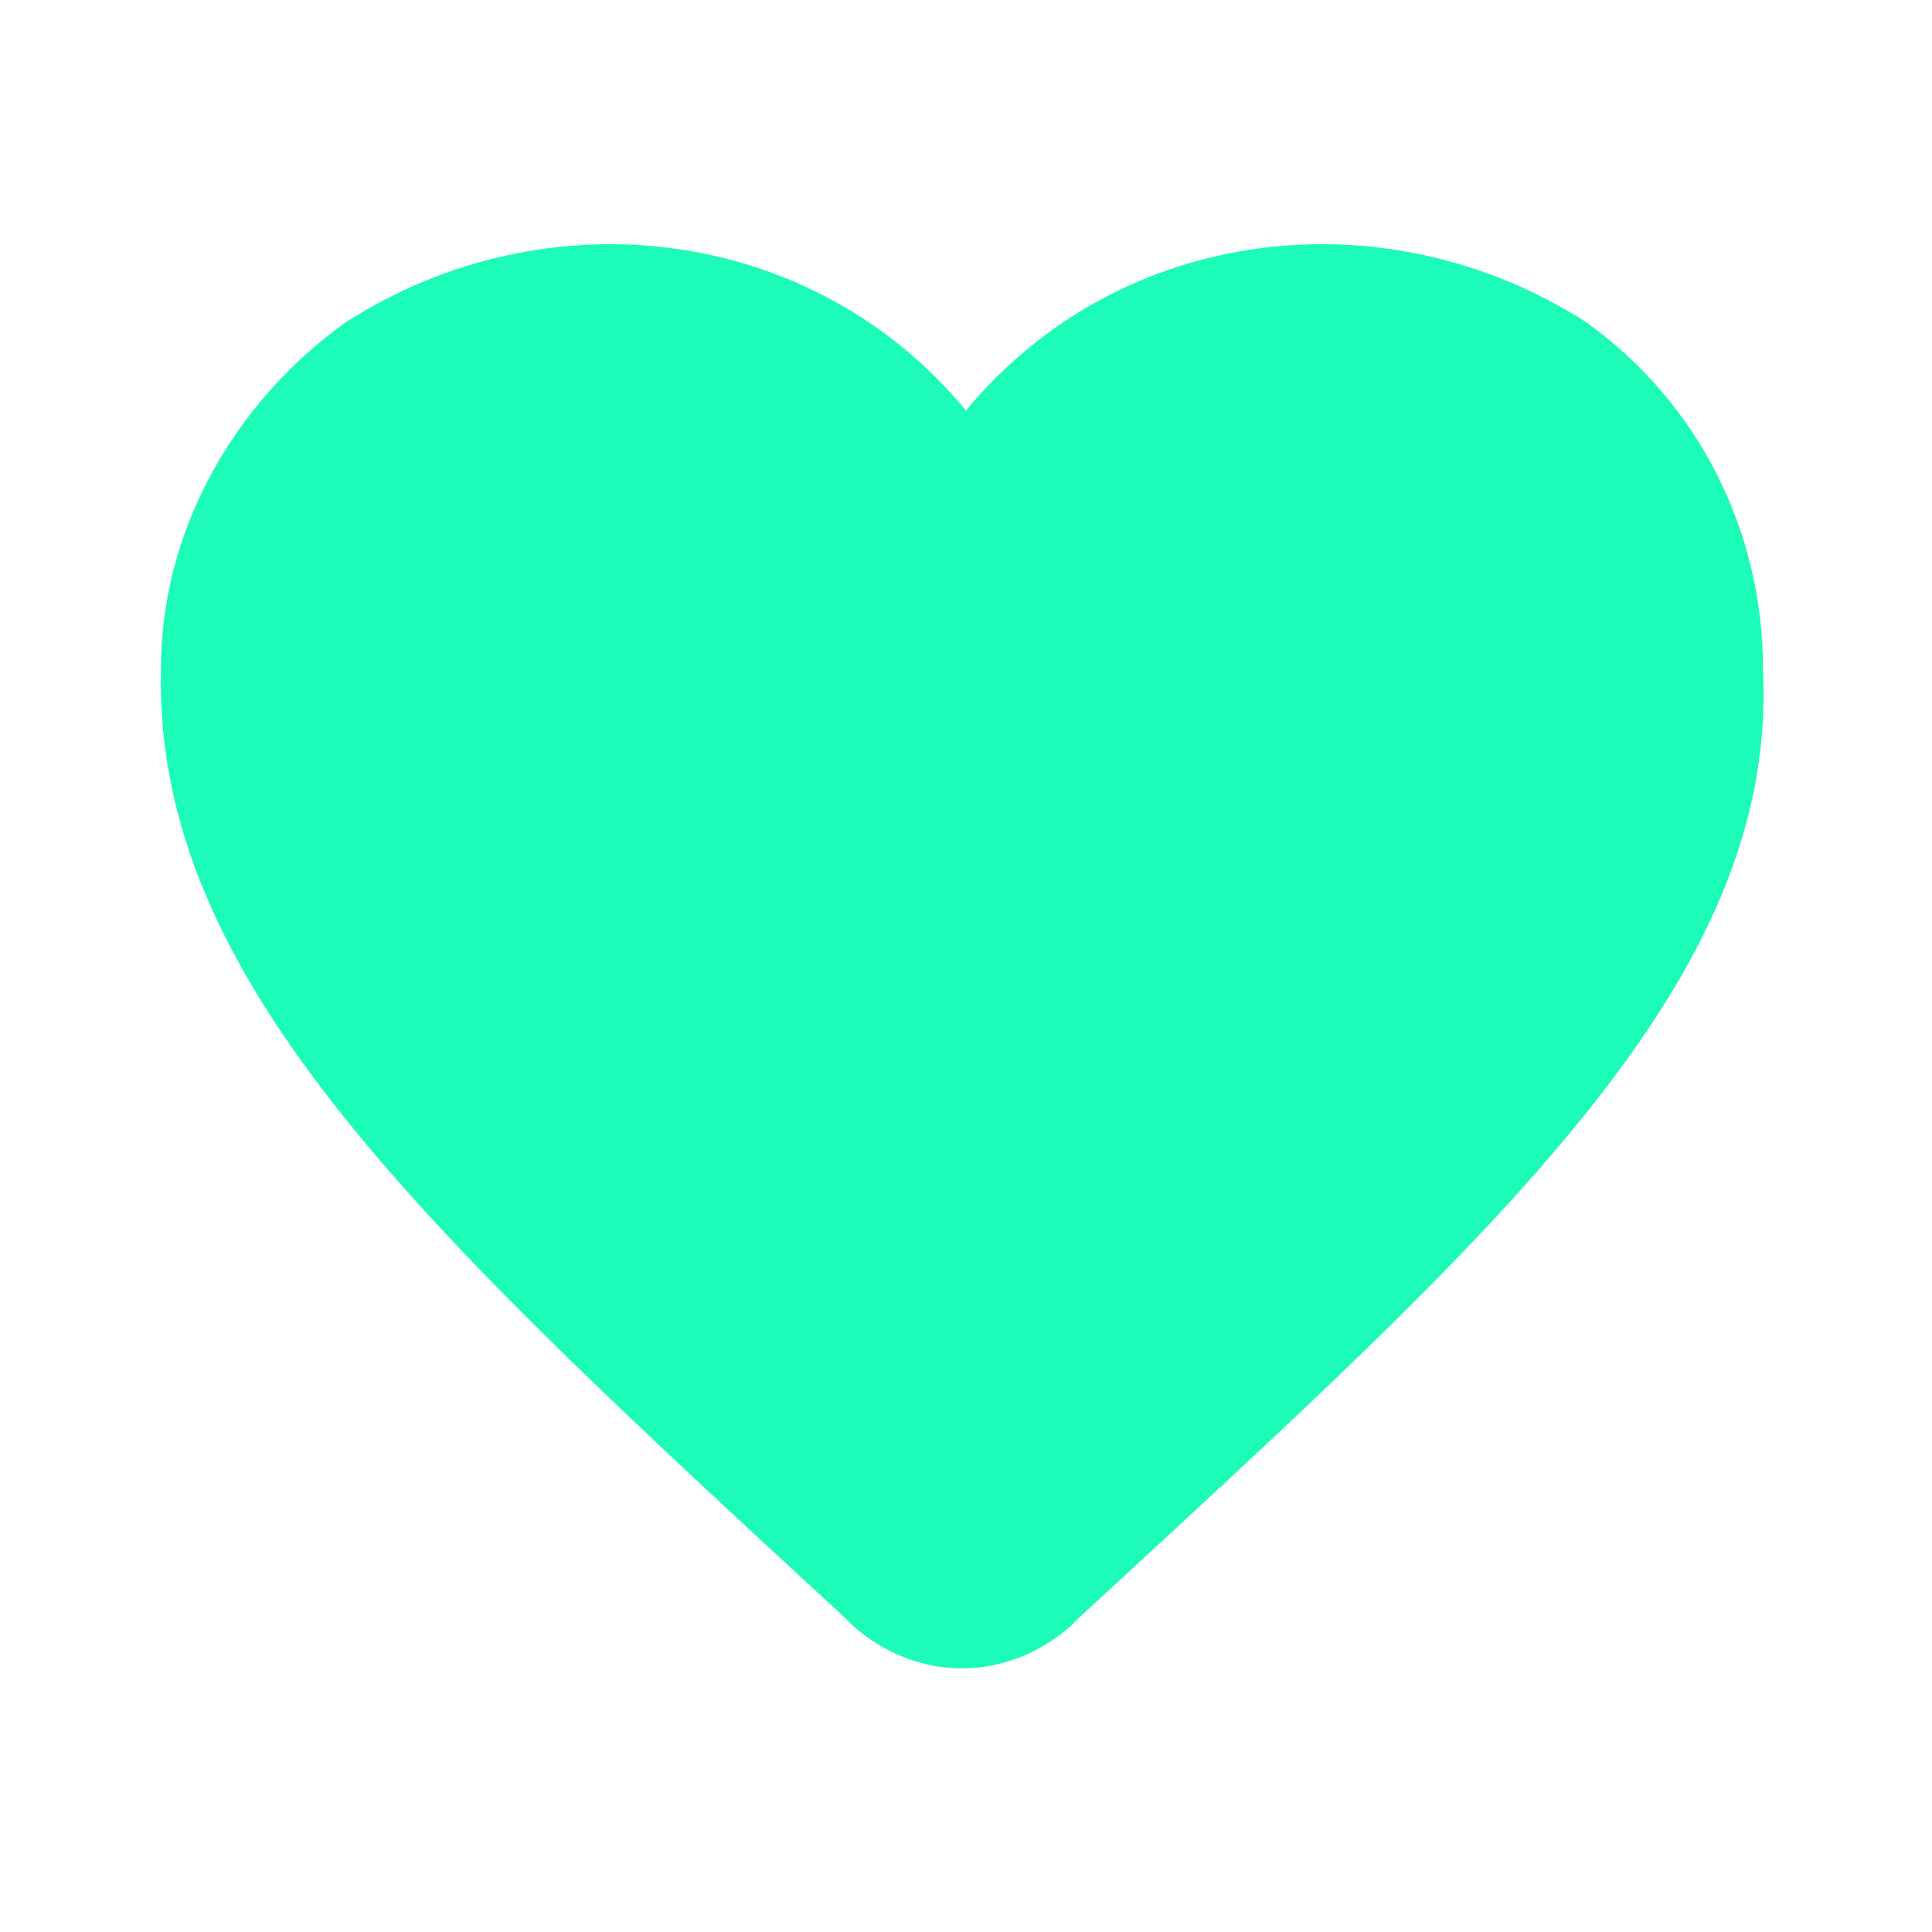 <svg width="24" height="24" viewBox="0 0 24 24" fill="none" xmlns="http://www.w3.org/2000/svg">
<path d="M19.7 4C17.2 2.4 13.9 2.8 12 5.1C10.1 2.8 6.8 2.4 4.3 4C2.9 5 2 6.6 2 8.3C1.9 12.2 5.3 15.3 10.5 20.1L10.6 20.2C11.4 20.9 12.5 20.9 13.3 20.2L13.4 20.1C18.6 15.3 22.1 12.2 21.9 8.3C21.9 6.6 21.1 5 19.7 4Z" fill="#1DFBB8"/>
</svg>
